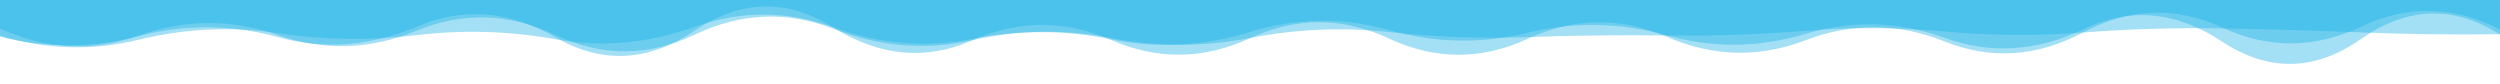 <svg xmlns="http://www.w3.org/2000/svg" viewBox="0 0 3000 101" preserveAspectRatio="xMidYMid" width="3000" height="101" xmlns:xlink="http://www.w3.org/1999/xlink" style="shape-rendering:auto;display:block;background-position-x:0%;background-position-y:0%;background-size:auto;background-origin:padding-box;background-clip:border-box;fill:rgb(0, 0, 0);stroke:none;transform:none;opacity:1;background:scroll rgb(255, 255, 255) none  repeat;width:3000px;height:101px;;animation:none"><g style="fill:rgb(0, 0, 0);stroke:none;transform:none;opacity:1;;animation:none"><linearGradient y2="0" y1="0" x2="1" x1="0" id="lg-67d46l2k7xq" style="fill:rgb(0, 0, 0);stroke:none;transform:none;opacity:1;;animation:none"><stop offset="0" stop-color="#1bb1e6" style="fill:rgb(0, 0, 0);stroke:none;transform:none;opacity:1;;animation:none"></stop>

  
<stop offset="1" stop-color="#1bb1e6" style="fill:rgb(0, 0, 0);stroke:none;transform:none;opacity:1;;animation:none"></stop></linearGradient>
<path opacity="0.4" fill="url(#lg-67d46l2k7xq)" d="M 0 0 L 0 42.88 Q 83.33 67.96 166.67 47.64 T 333.33 39.75 T 500 42.19 T 666.67 47.11 T 833.33 32.28 T 1000 32.79 T 1166.67 46.62 T 1333.33 47.13 T 1500 38.32 T 1666.67 36.09 T 1833.33 39.36 T 2000 42.43 T 2166.67 40.62 T 2333.33 45.35 T 2500 35.08 T 2666.67 49.97 T 2833.33 46.74 T 3000 41.34 L 3000 0 Z" style="fill:url('#lg-67d46l2k7xq');stroke:none;transform:none;opacity:0.4;;animation:none"></path>
<path opacity="0.4" fill="url(#lg-67d46l2k7xq)" d="M 0 0 L 0 43.99 Q 83.33 64.91 166.67 43.24 T 333.33 44.5 T 500 32.02 T 666.67 44.85 T 833.33 36.91 T 1000 32.94 T 1166.67 48.36 T 1333.33 47.95 T 1500 45.84 T 1666.67 46.2 T 1833.33 46.54 T 2000 44.12 T 2166.67 48.29 T 2333.33 49.71 T 2500 38.82 T 2666.67 33.07 T 2833.33 32 T 3000 35.39 L 3000 0 Z" style="fill:url('#lg-67d46l2k7xq');stroke:none;transform:none;opacity:0.4;;animation:none"></path>
<path opacity="0.4" fill="url(#lg-67d46l2k7xq)" d="M 0 0 L 0 34.17 Q 83.33 72.27 166.67 42.59 T 333.33 41.99 T 500 36.84 T 666.67 41.98 T 833.33 41.7 T 1000 34.53 T 1166.67 48.22 T 1333.33 45.6 T 1500 45.58 T 1666.67 38.42 T 1833.33 44.49 T 2000 42.58 T 2166.67 36.92 T 2333.33 37.77 T 2500 38.98 T 2666.67 34.1 T 2833.33 38.89 T 3000 41.08 L 3000 0 Z" style="fill:url('#lg-67d46l2k7xq');stroke:none;transform:none;opacity:0.4;;animation:none"></path>
<g style="fill:rgb(0, 0, 0);stroke:none;transform:none;opacity:1;;animation:none"></g></g><!-- [ldio] generated by https://loading.io --></svg>